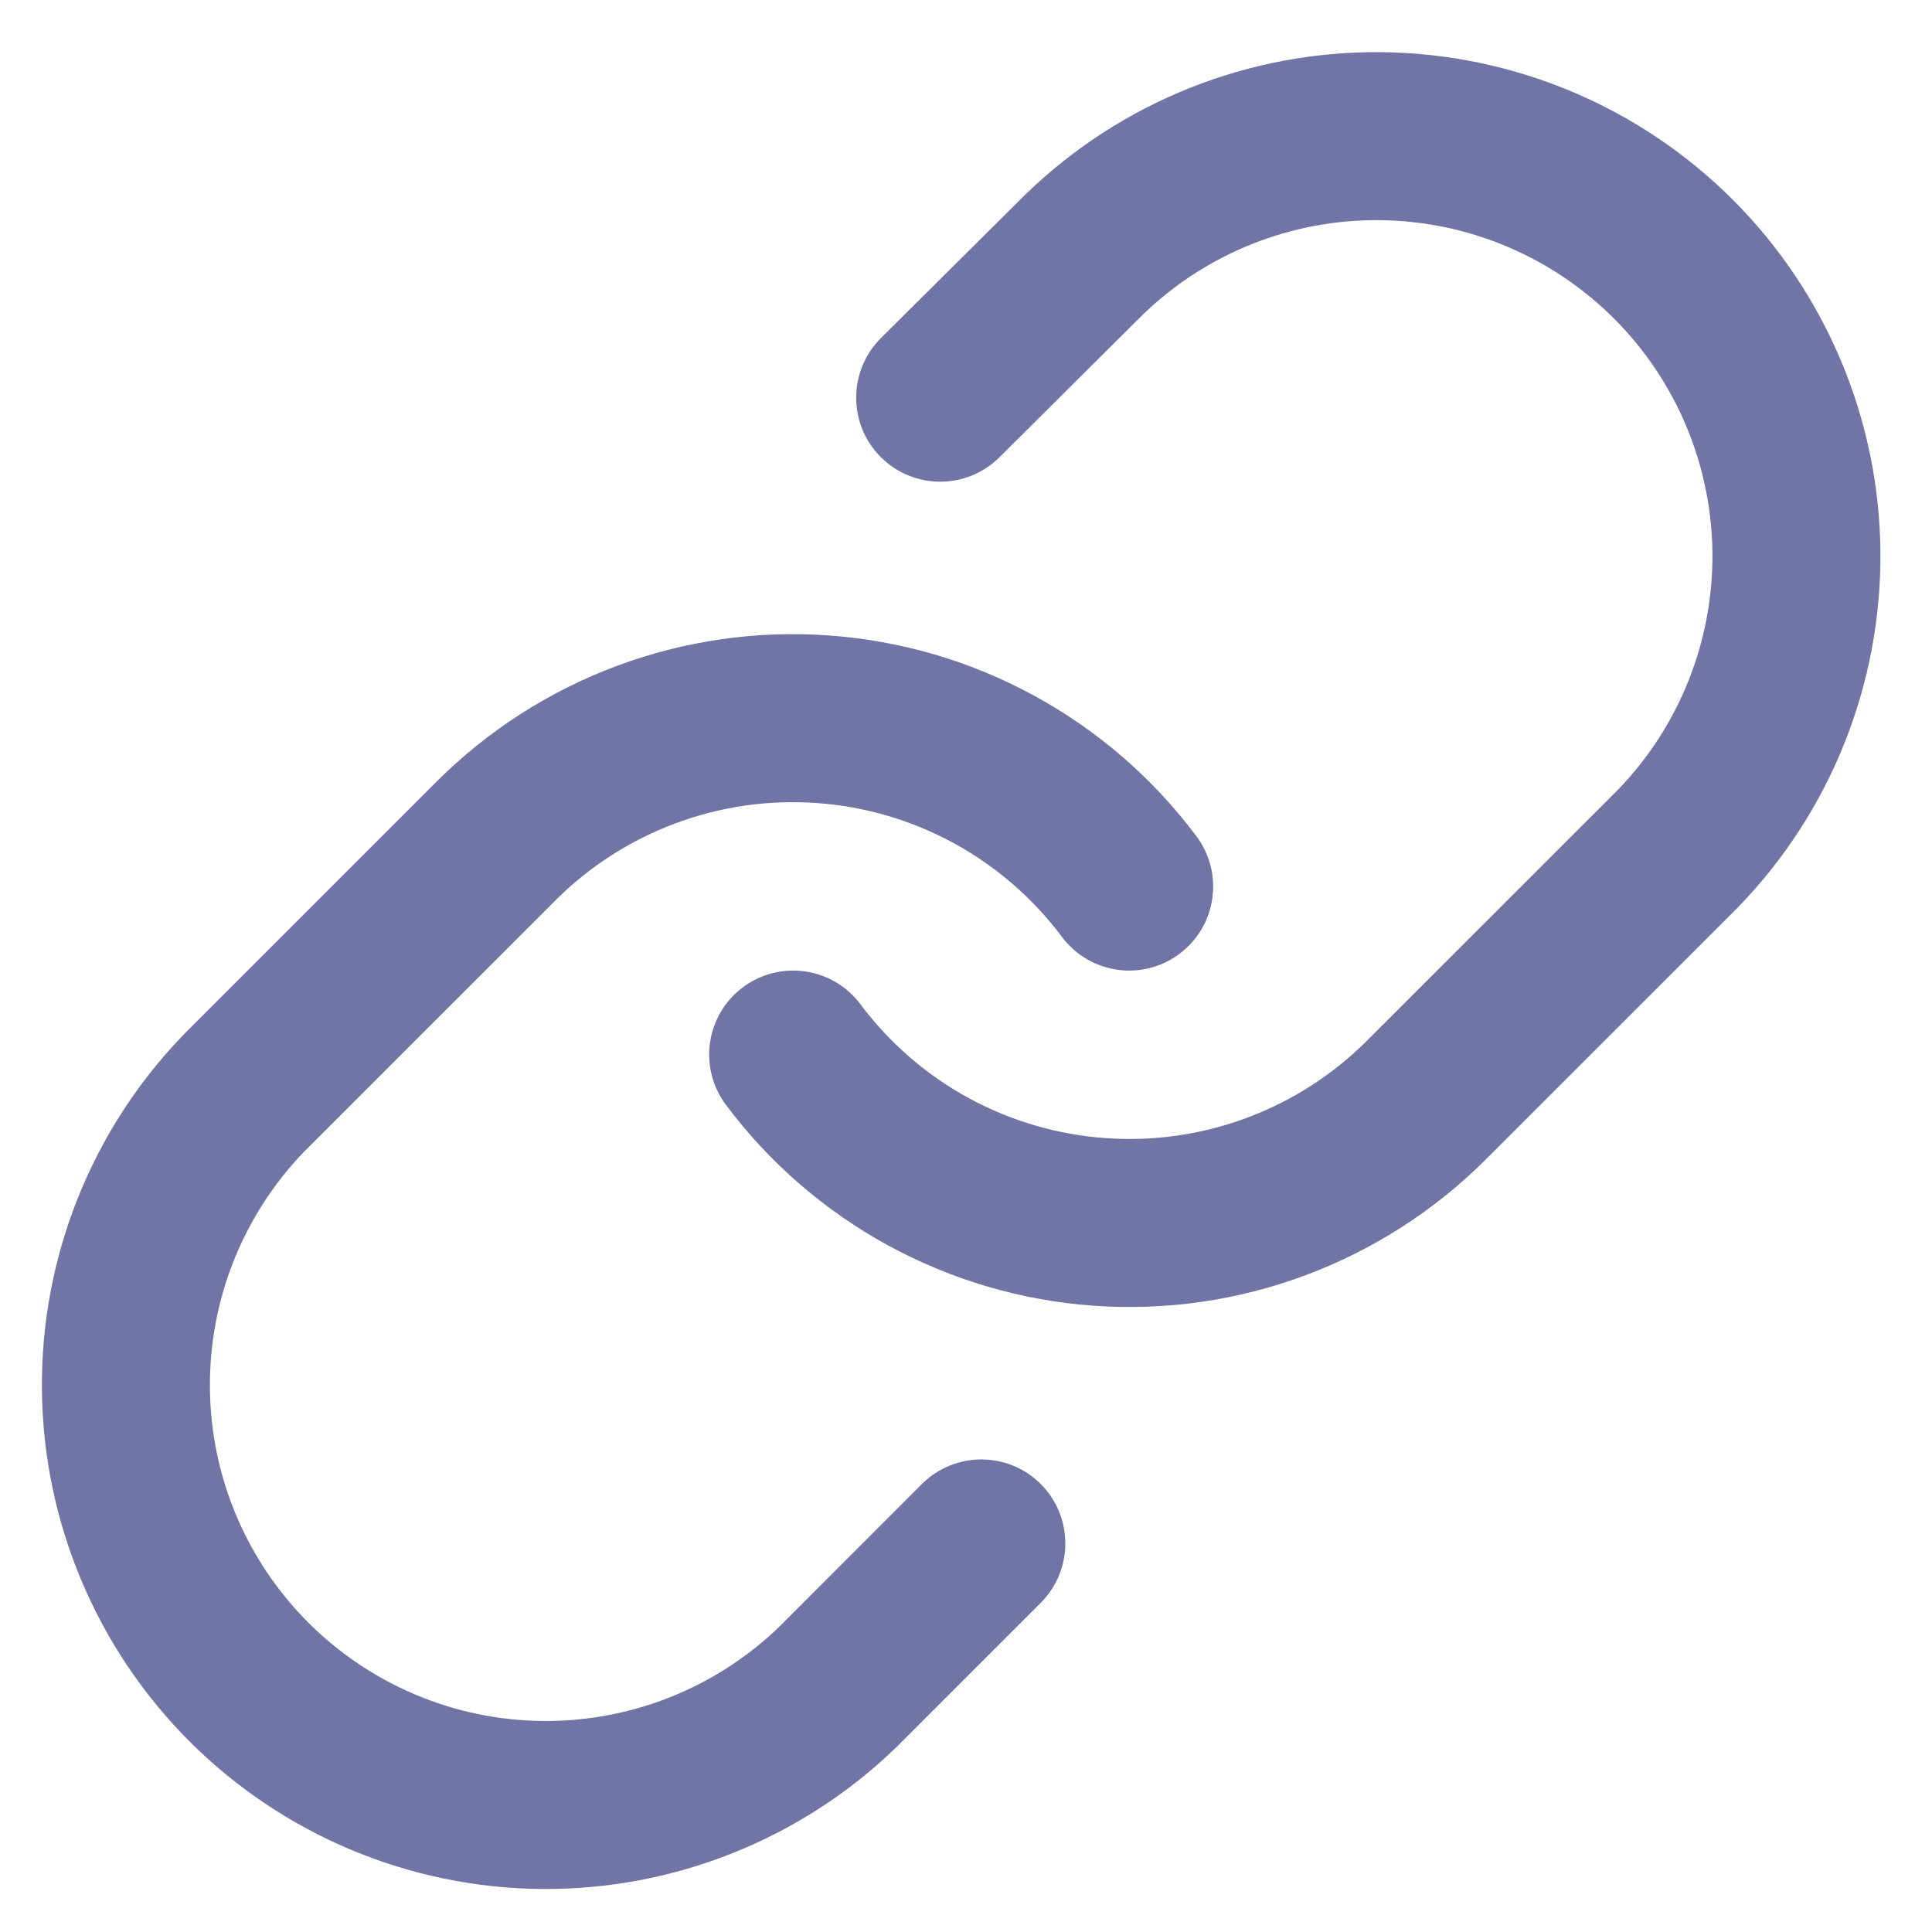 <svg width="23" height="23" viewBox="0 0 23 23" fill="none" xmlns="http://www.w3.org/2000/svg">
<path fill-rule="evenodd" clip-rule="evenodd" d="M16.438 0.621C14.865 0.607 13.349 1.212 12.218 2.305L12.207 2.315L10.487 4.025C10.096 4.415 10.094 5.048 10.483 5.439C10.873 5.831 11.506 5.833 11.898 5.444L13.612 3.739C14.366 3.013 15.374 2.612 16.421 2.621C17.47 2.63 18.473 3.051 19.214 3.792C19.956 4.534 20.377 5.537 20.386 6.586C20.395 7.632 19.994 8.64 19.269 9.394L16.275 12.387L16.275 12.387C15.87 12.793 15.382 13.107 14.844 13.307C14.307 13.508 13.733 13.59 13.161 13.549C12.588 13.508 12.032 13.345 11.528 13.07C11.025 12.795 10.587 12.415 10.243 11.955C9.912 11.513 9.286 11.423 8.843 11.754C8.401 12.085 8.311 12.711 8.642 13.153C9.157 13.842 9.815 14.412 10.57 14.825C11.325 15.237 12.159 15.483 13.018 15.544C13.876 15.606 14.737 15.482 15.543 15.181C16.349 14.88 17.081 14.41 17.69 13.801L20.69 10.802L20.702 10.789C21.795 9.658 22.399 8.142 22.386 6.569C22.372 4.996 21.741 3.491 20.629 2.378C19.516 1.266 18.011 0.635 16.438 0.621ZM9.867 7.565C9.009 7.503 8.148 7.627 7.342 7.928C6.536 8.228 5.804 8.699 5.195 9.307L5.195 9.307L2.195 12.307L2.183 12.32C1.09 13.451 0.485 14.967 0.499 16.54C0.513 18.113 1.144 19.618 2.256 20.731C3.369 21.843 4.874 22.474 6.447 22.488C8.02 22.501 9.536 21.897 10.667 20.804L10.68 20.791L12.39 19.081C12.78 18.691 12.78 18.058 12.39 17.667C11.999 17.277 11.366 17.277 10.975 17.667L9.272 19.371C8.518 20.096 7.51 20.497 6.464 20.488C5.415 20.479 4.412 20.058 3.67 19.316C2.929 18.575 2.508 17.572 2.499 16.523C2.49 15.477 2.891 14.469 3.616 13.715L6.61 10.722L6.61 10.721C7.015 10.316 7.503 10.002 8.041 9.802C8.578 9.601 9.152 9.519 9.724 9.56C10.296 9.6 10.853 9.764 11.357 10.039C11.86 10.314 12.298 10.694 12.642 11.153C12.973 11.596 13.599 11.686 14.041 11.355C14.484 11.024 14.574 10.398 14.243 9.955C13.728 9.266 13.07 8.696 12.315 8.284C11.56 7.871 10.725 7.626 9.867 7.565Z" fill="#30387D" fill-opacity="0.69"/>
</svg>
